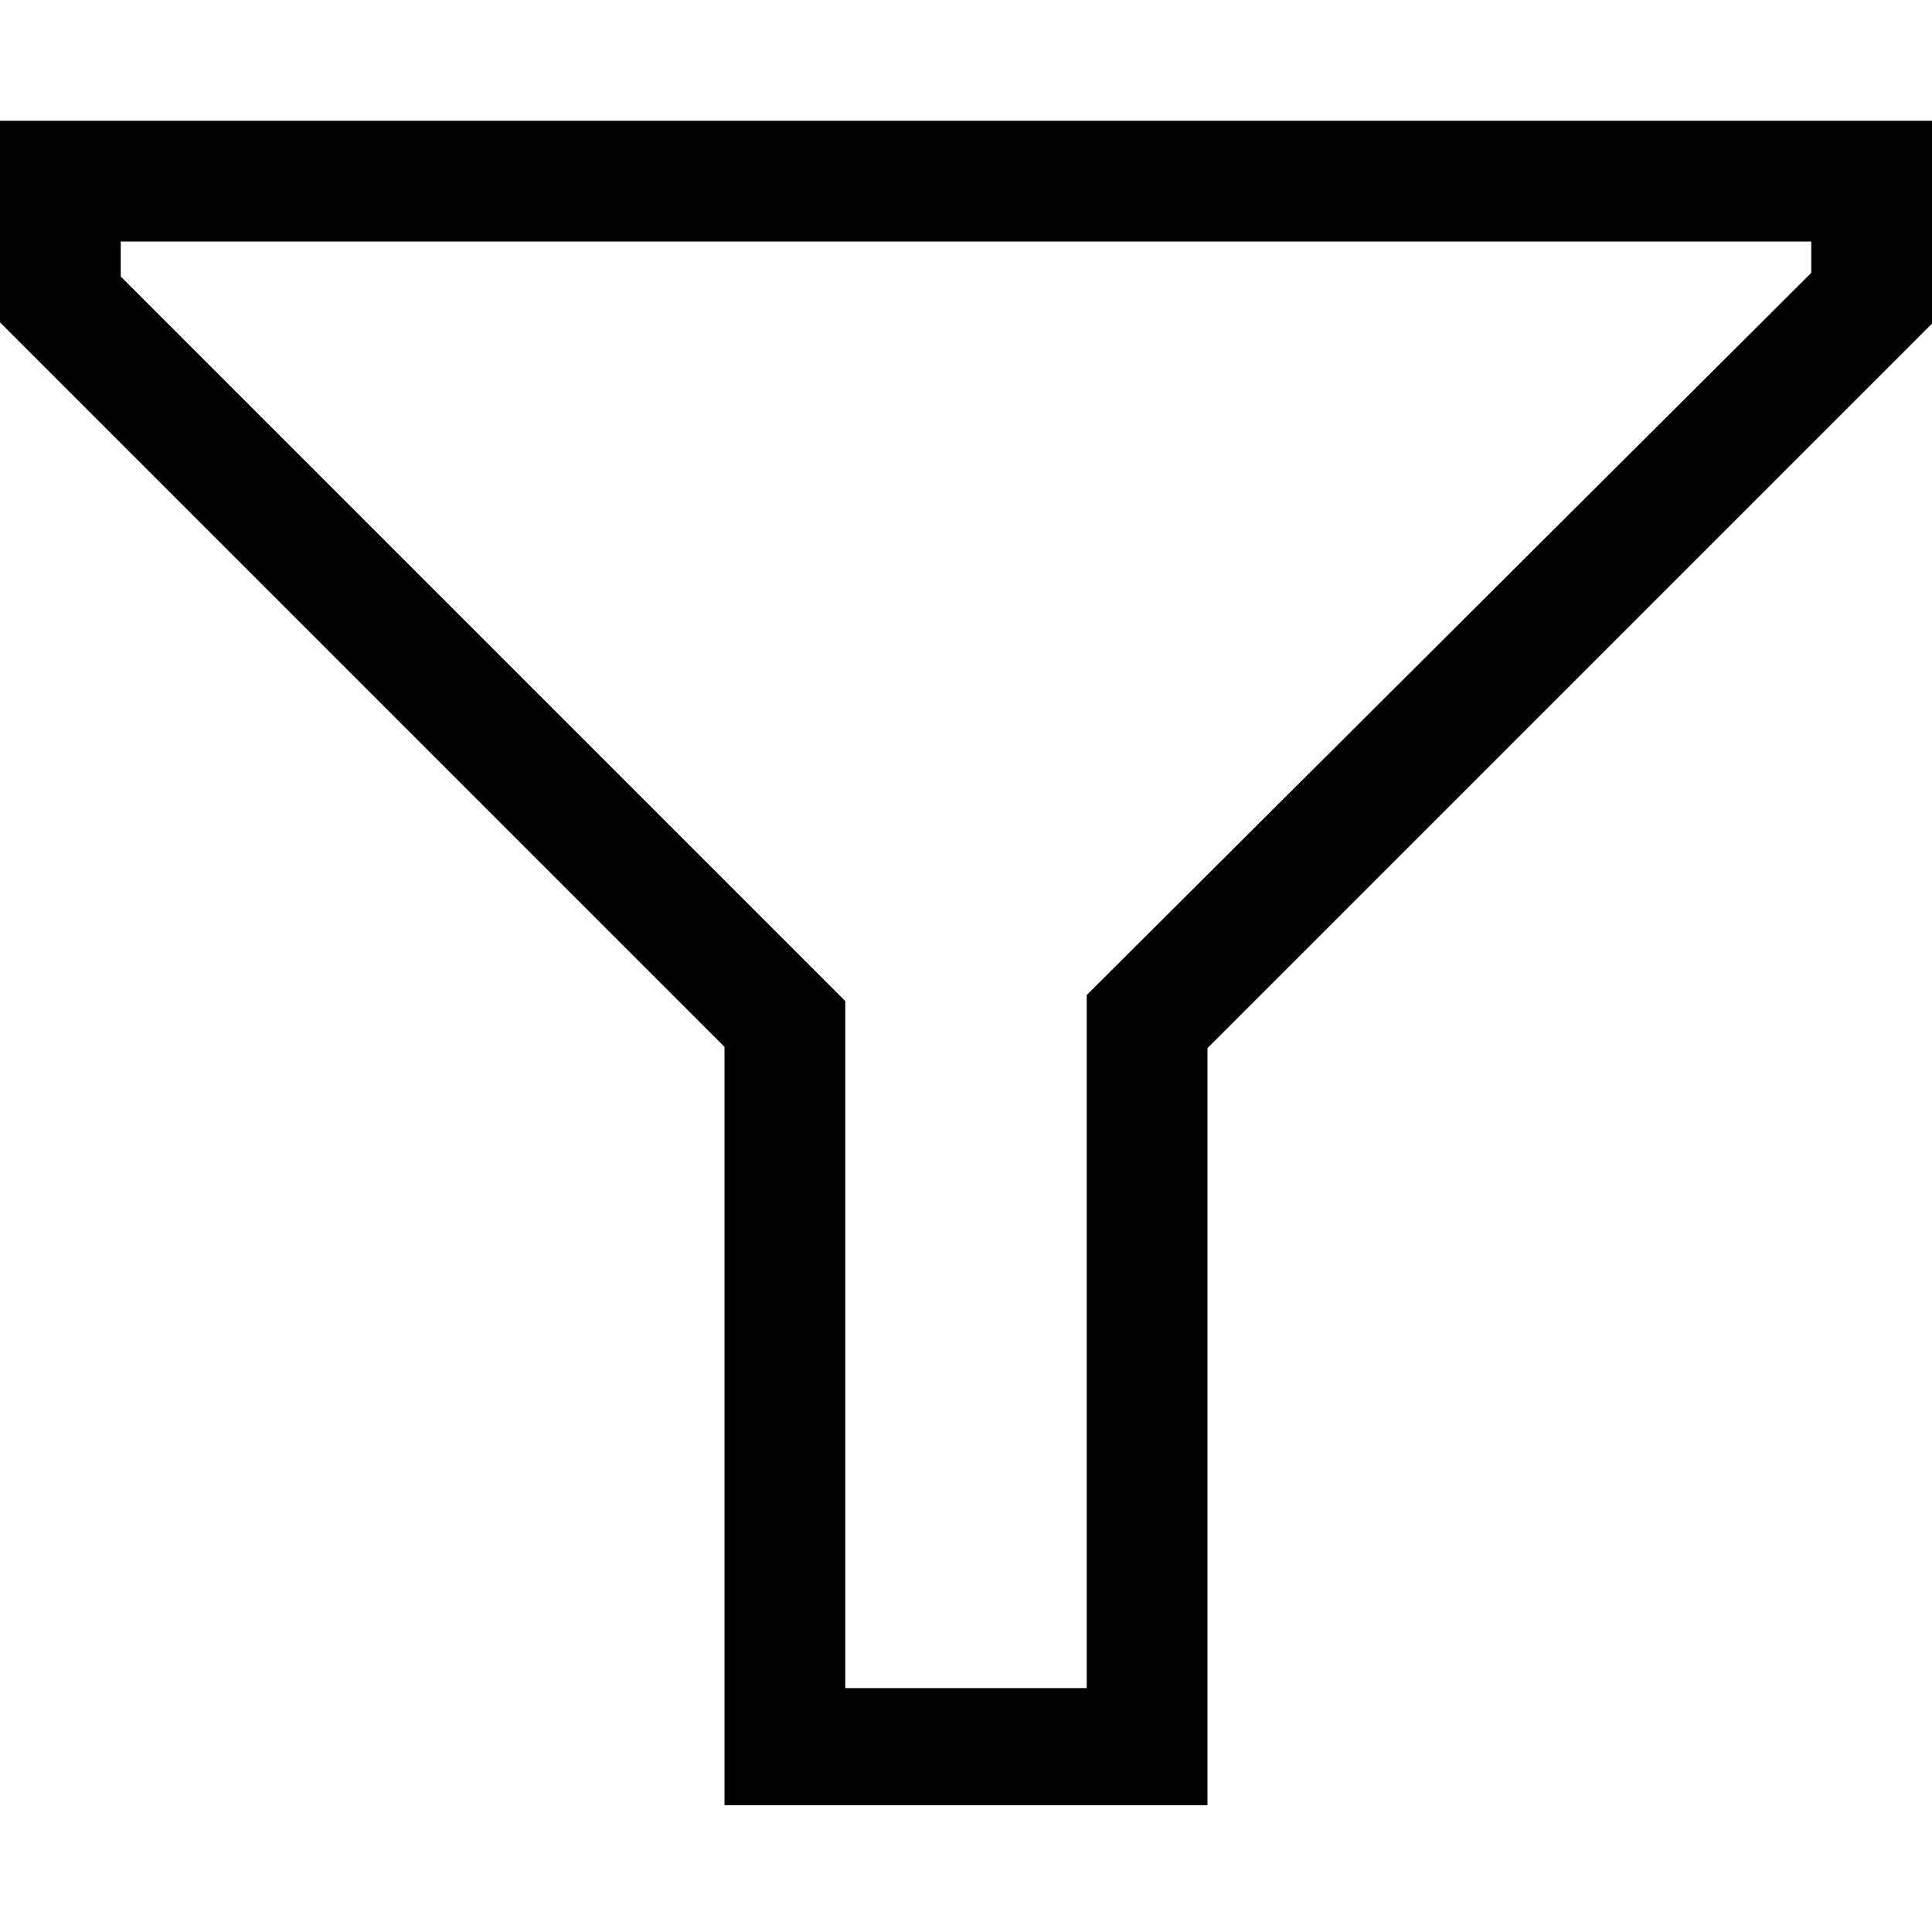 <svg id="Layer_1" data-name="Layer 1" xmlns="http://www.w3.org/2000/svg" viewBox="0 0 16 16"><title>filter</title><path d="M0,1H16V2.68l-6,6v6.27H6V8.67l-6-6ZM15,2.26V2H1v.29l6,6v5.69H9V8.24Z"/></svg>